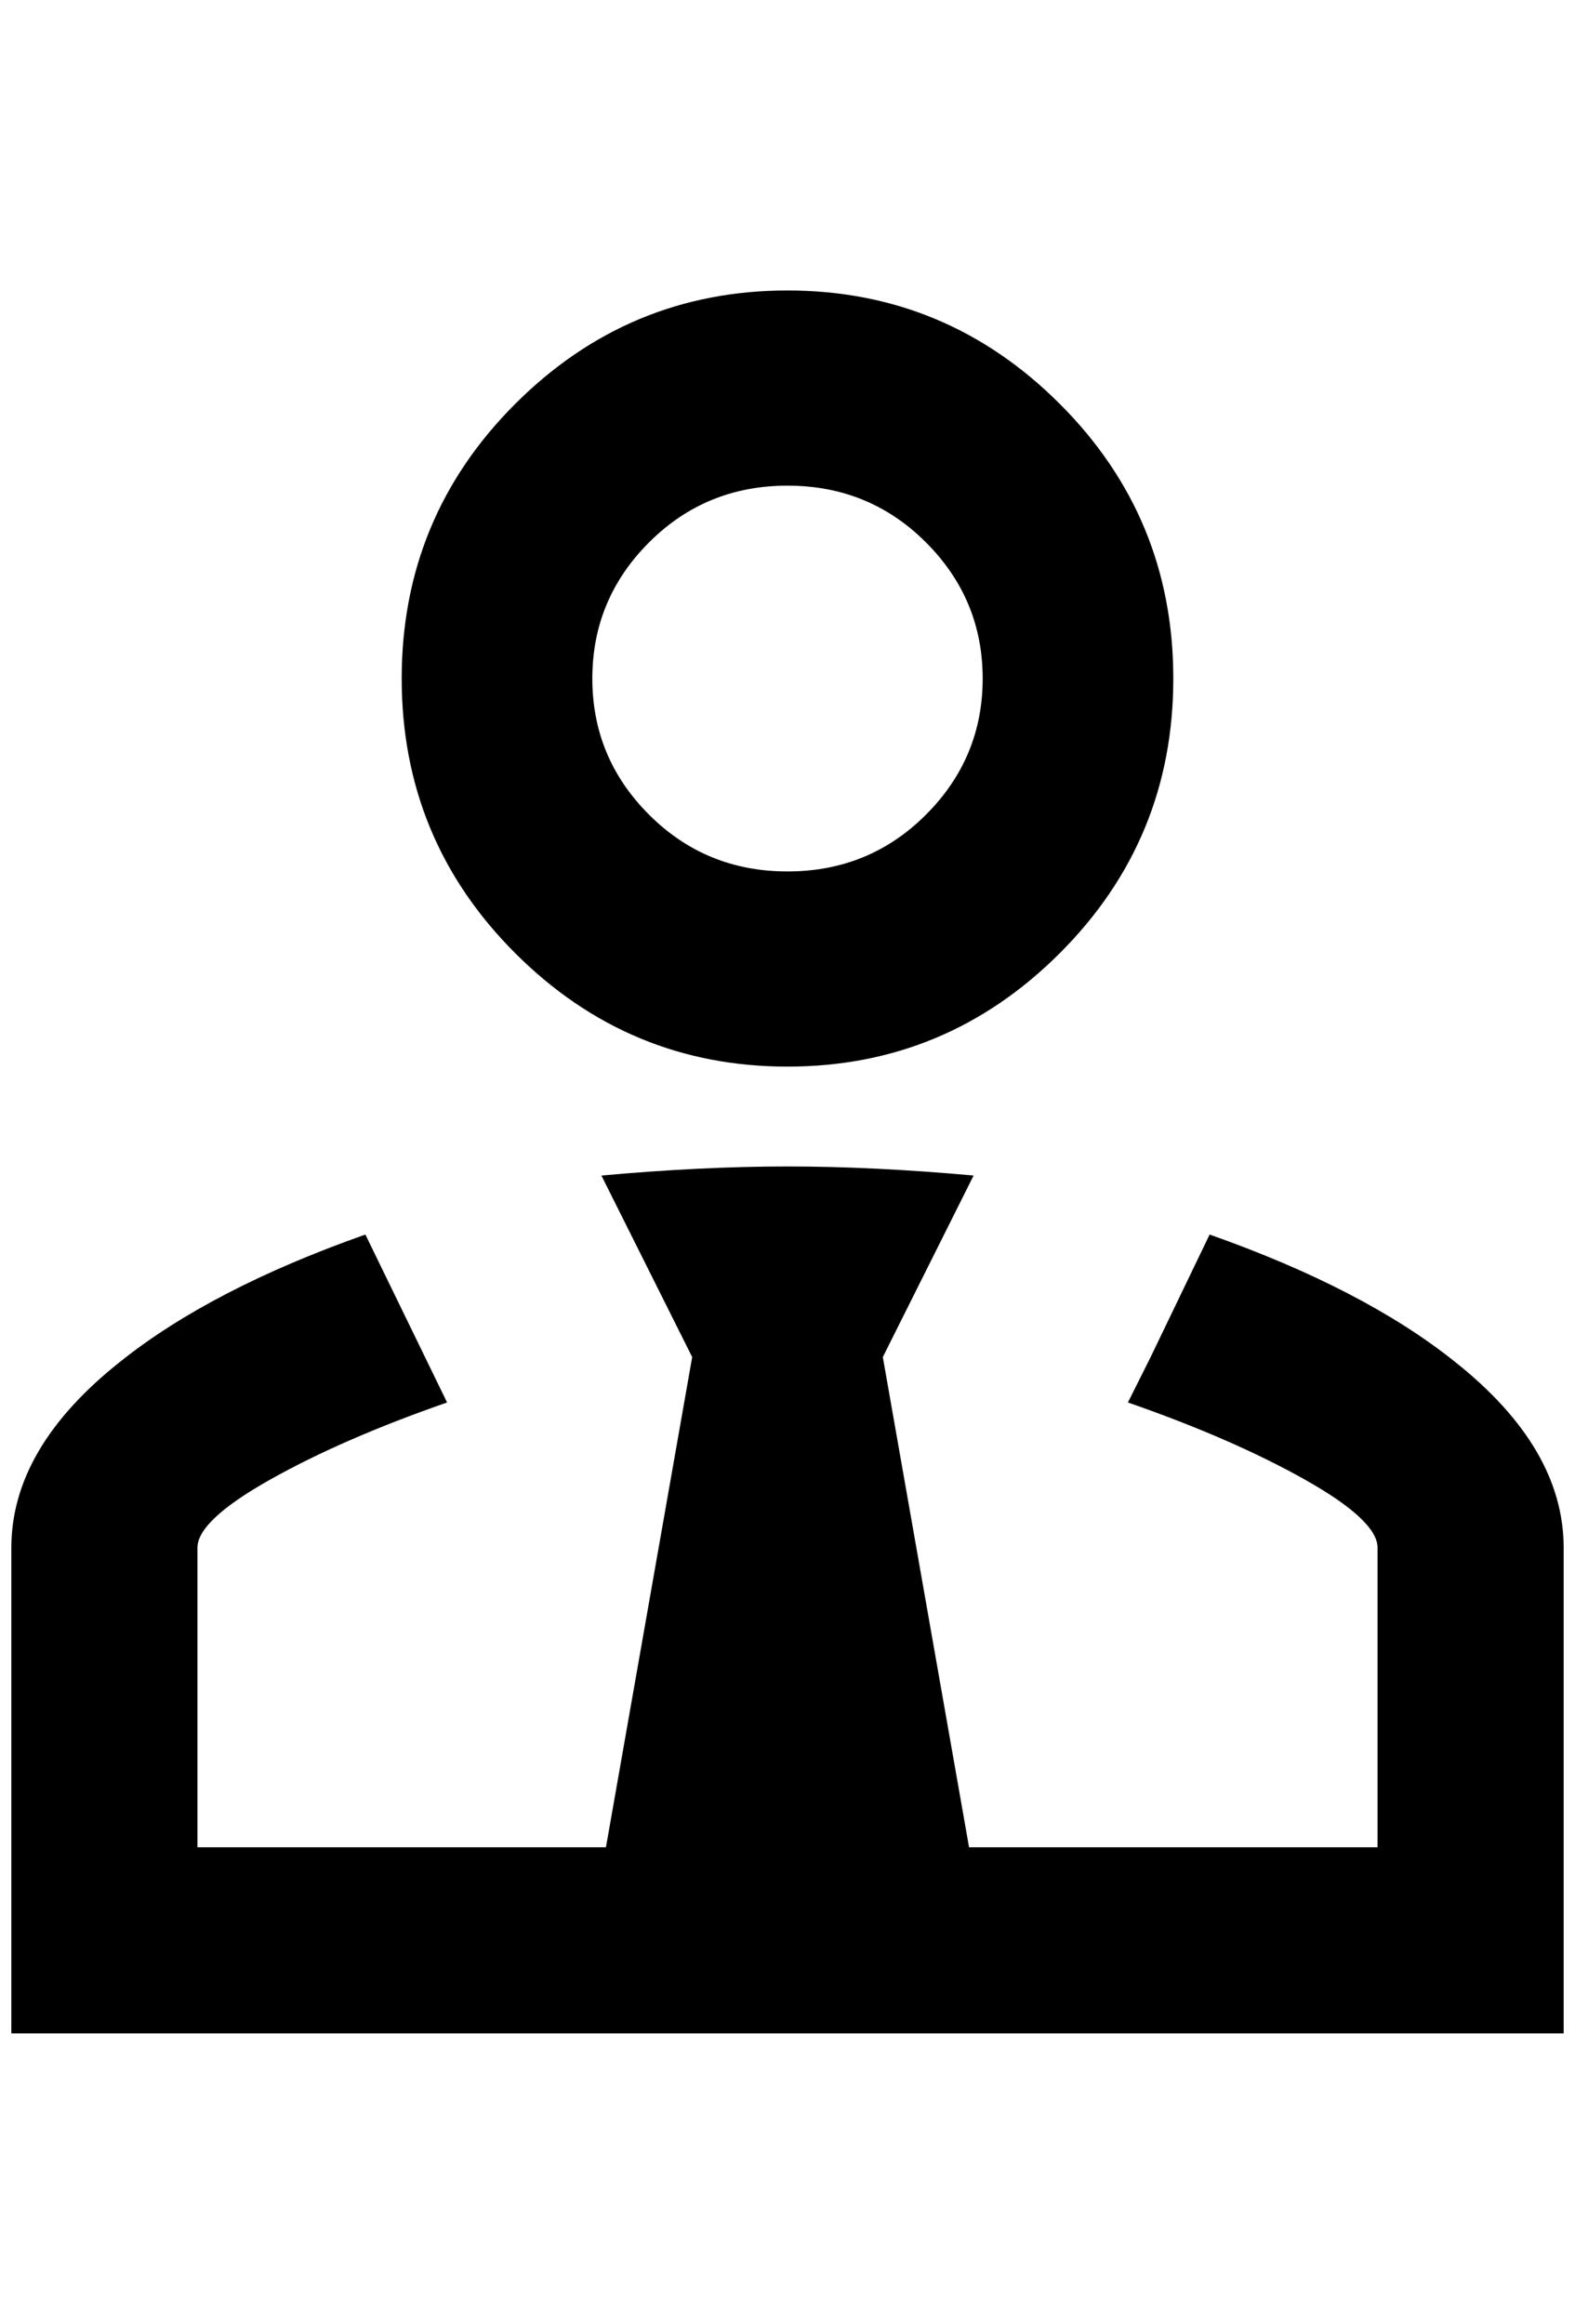 <?xml version="1.0" standalone="no"?>
<!DOCTYPE svg PUBLIC "-//W3C//DTD SVG 1.1//EN" "http://www.w3.org/Graphics/SVG/1.1/DTD/svg11.dtd" >
<svg xmlns="http://www.w3.org/2000/svg" xmlns:xlink="http://www.w3.org/1999/xlink" version="1.1" viewBox="-10 0 1388 2048">
   <path fill="currentColor"
d="M1056 1088q136 48 216 112q96 76 96 164v428h-1368v-428q0 -88 96 -164q80 -64 216 -112l72 148q-92 32 -156 68t-64 60v264h360l76 -432l-80 -160q88 -8 164 -8t164 8l-80 160l76 432h360v-264q0 -24 -64 -60t-156 -68l20 -40zM684 428q-72 0 -122 50t-50 120t50 120
t122 50t122 -50t50 -120t-50 -120t-122 -50zM684 940q-140 0 -240 -100t-100 -242t100 -242t240 -100t240 100t100 242t-100 242t-240 100z" />
</svg>

